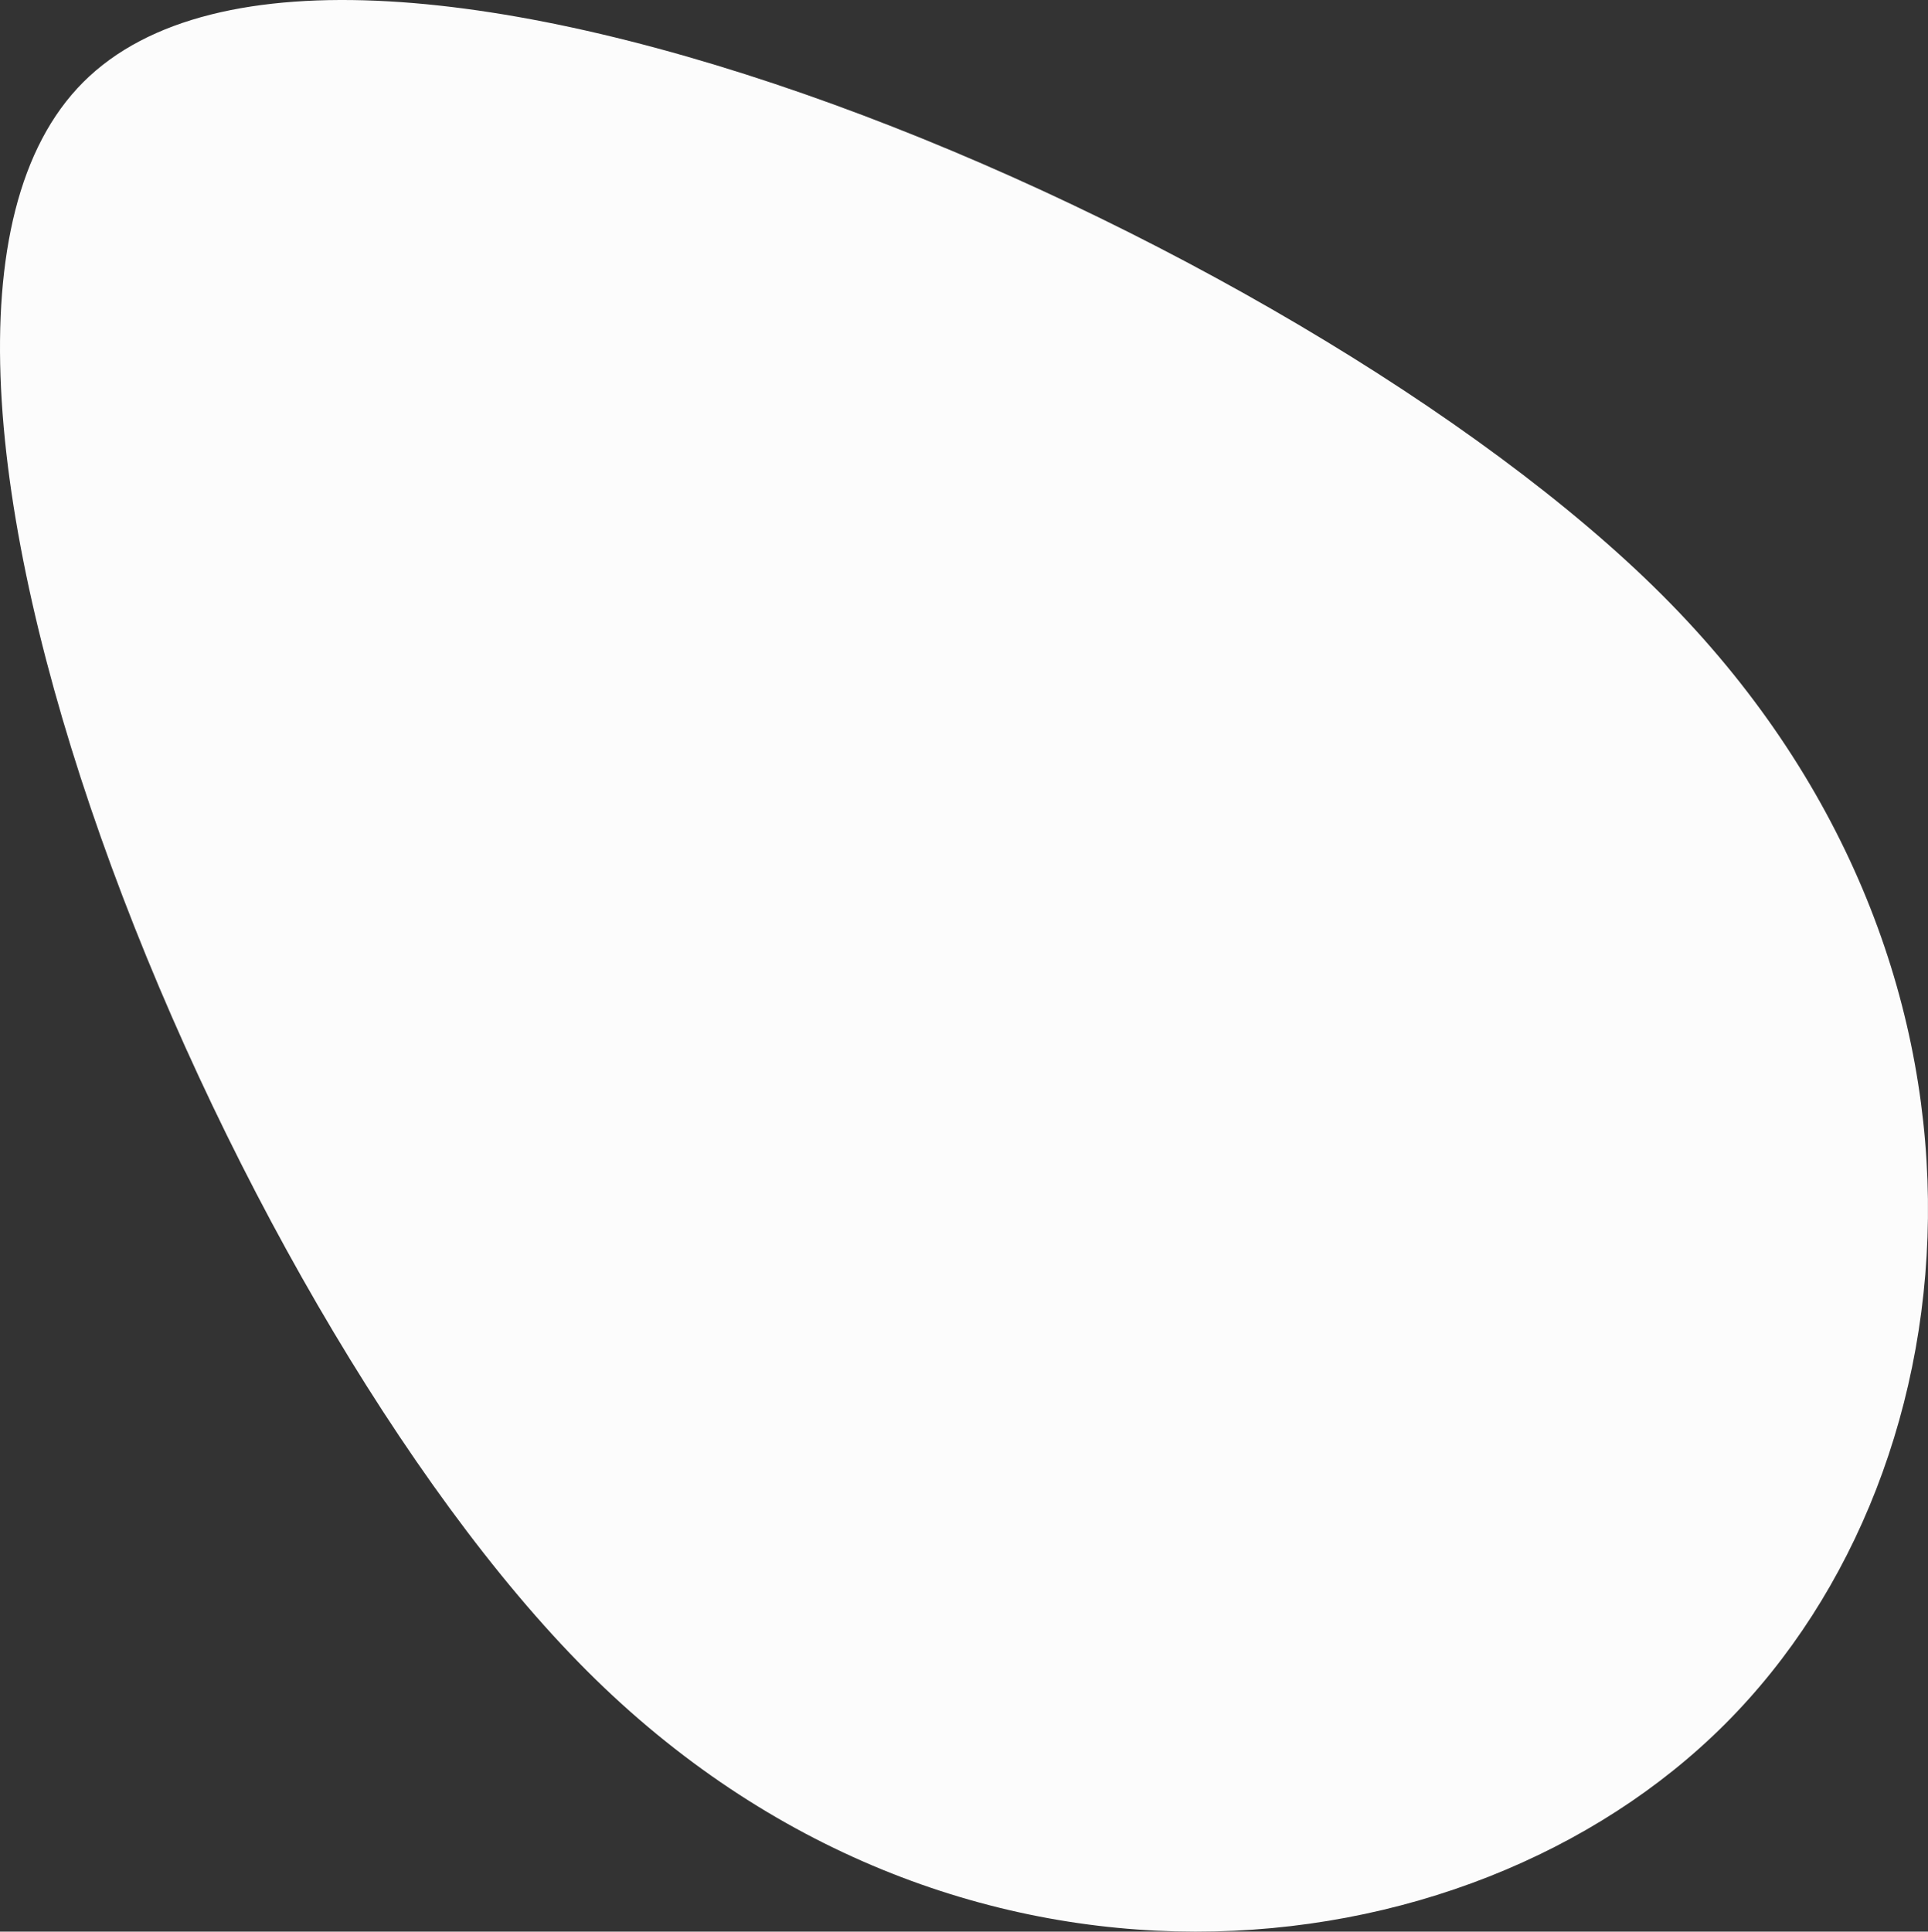 <?xml version="1.0" encoding="UTF-8"?><svg xmlns="http://www.w3.org/2000/svg" width="1078.05" height="1080" viewBox="0 0 1078.05 1080"><rect x="0" y="0" width="1078.05" height="1080" fill="#333333" stroke="none"/><g id="a"/><g id="b"><g id="c"><path id="d" d="M929.48,332.77c203.94,203.94,180.44,485.82,35.11,631.15-145.33,145.33-432.53,174.15-636.46-29.79C124.19,730.19-98.75,191.23,46.58,45.91,191.9-99.42,725.54,128.84,929.48,332.77Z" fill="#fcfcfc"/></g></g></svg>